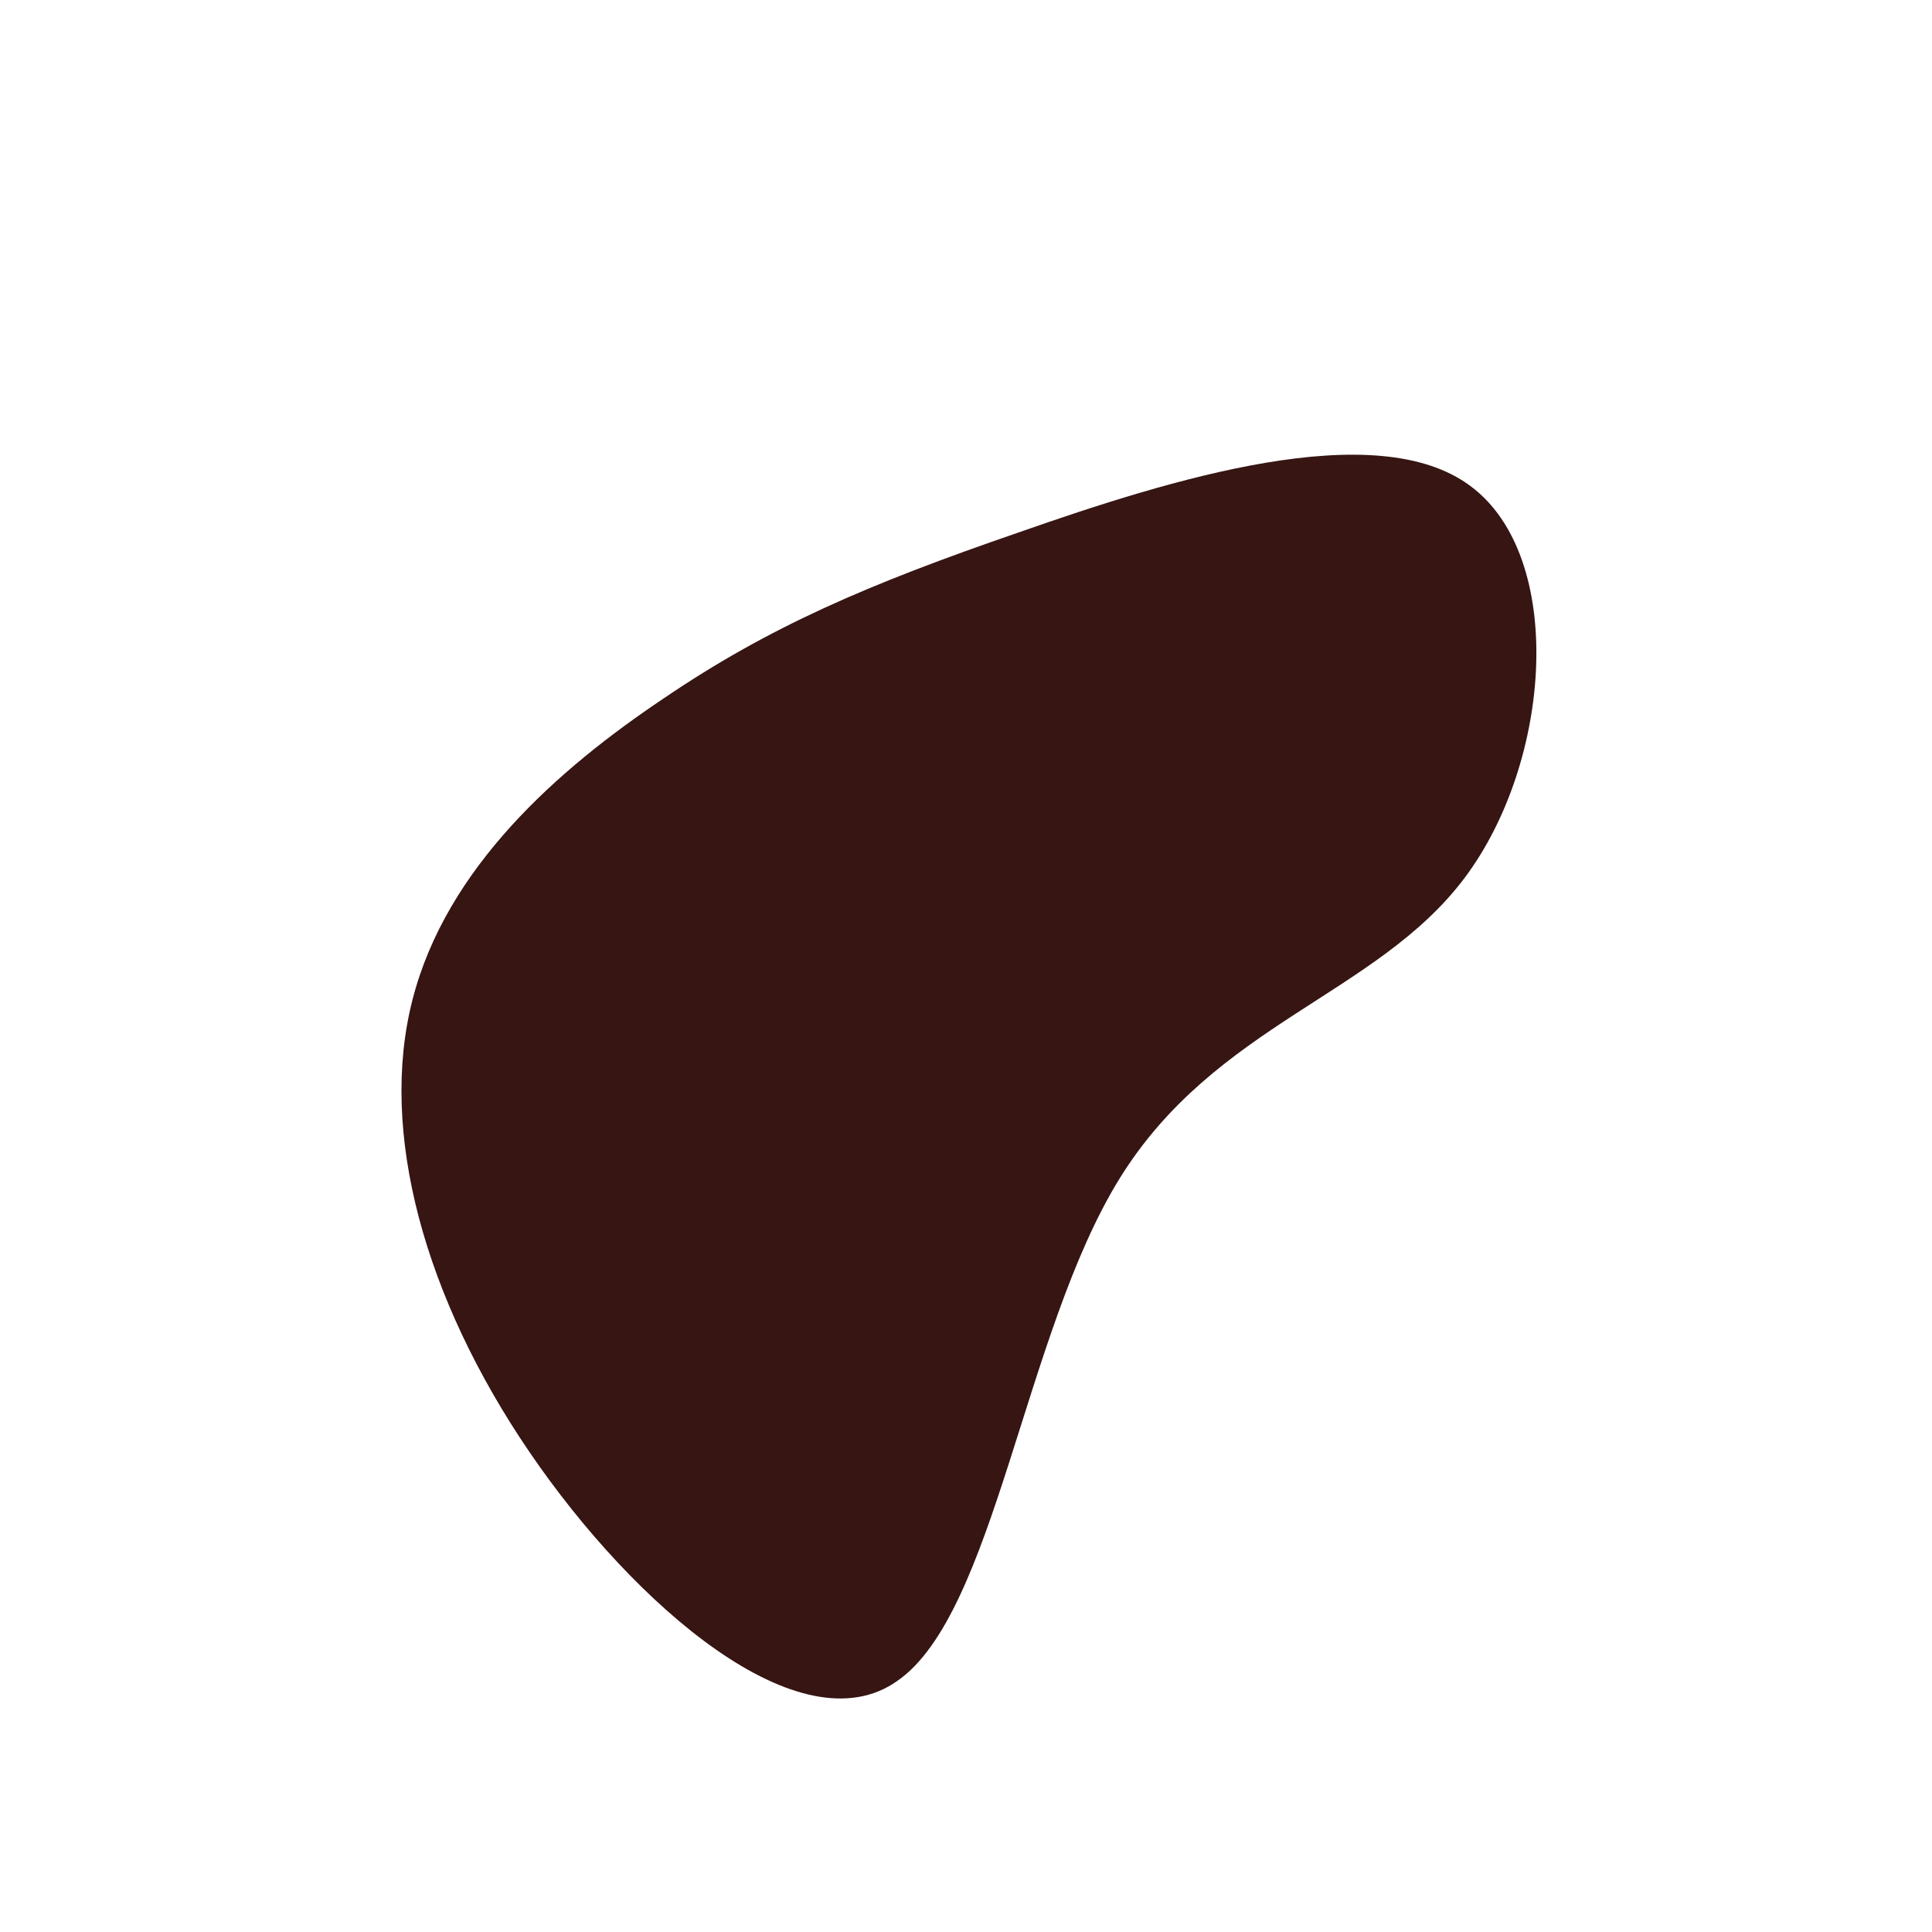 <?xml version="1.0" standalone="no"?>
<svg viewBox="0 0 200 200" xmlns="http://www.w3.org/2000/svg">
  <path fill="#361513" d="M52.2,-49.7C62.1,-42.4,60.7,-21.2,51.6,-9.1C42.5,3,25.8,6,15.9,22C6,38,3,67,-7.1,74C-17.1,81.1,-34.3,66.3,-45.2,50.3C-56.1,34.3,-60.8,17.1,-57.3,3.5C-53.8,-10.2,-42.2,-20.4,-31.3,-27.7C-20.4,-35.1,-10.2,-39.5,5.5,-44.9C21.2,-50.4,42.4,-57,52.2,-49.7Z" transform="translate(100 100)" />
</svg>
